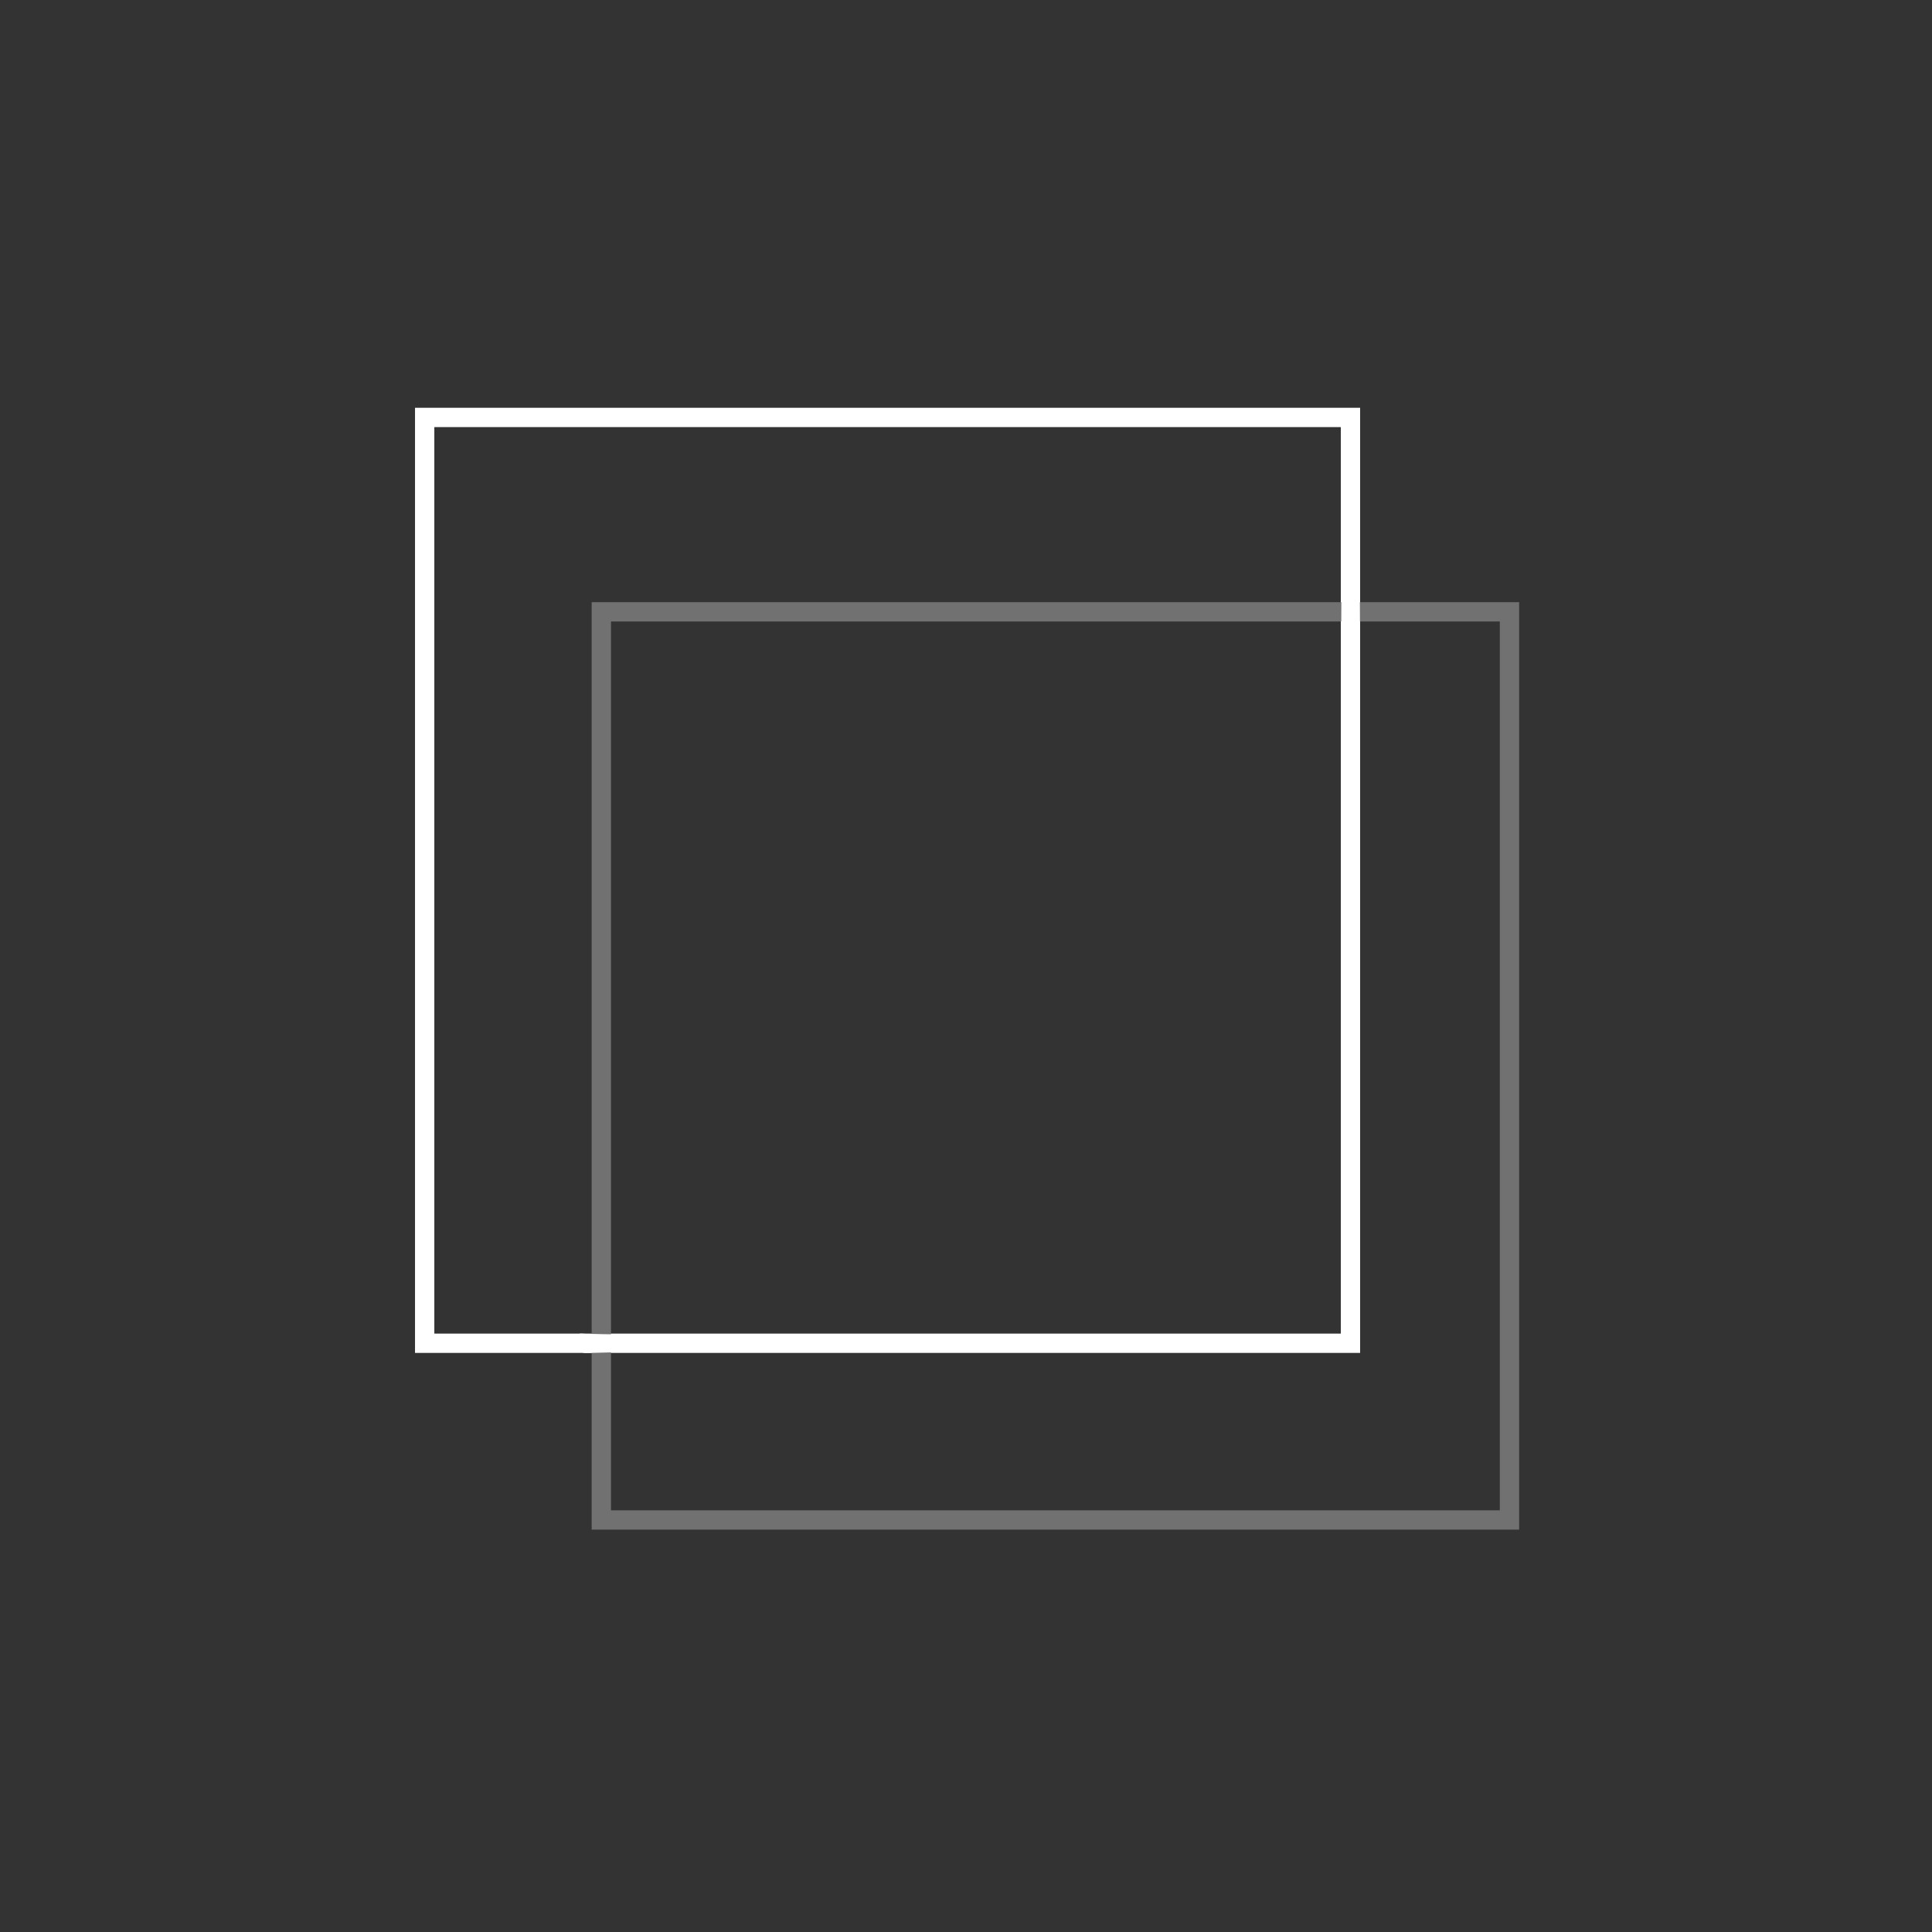 <?xml version="1.0" encoding="UTF-8" standalone="no"?>
<!DOCTYPE svg PUBLIC "-//W3C//DTD SVG 1.1//EN" "http://www.w3.org/Graphics/SVG/1.1/DTD/svg11.dtd">
<svg width="1500.00" height="1500.00" viewBox="0.00 0.00 3000.00 3000.00" xmlns="http://www.w3.org/2000/svg" xmlns:xlink="http://www.w3.org/1999/xlink">
<rect x="0.00" y="0.00" width="3000.00" height="3000.00" fill="#333333" stroke="none"/>
<g stroke-linecap="round" transform="translate(29.00, 89.00)" id="MaximizeIcon">
<path d="M630.43,559.24 L2068.00,559.24 L2068.00,1996.82 L630.43,1996.82 L630.43,559.24 Z" fill="none" stroke="rgb(255, 255, 255)" stroke-width="30.00" stroke-opacity="1.00" stroke-linejoin="miter"/>
<path d="M904.77,861.02 L2314.92,861.02 L2314.92,2271.17 L904.77,2271.17 L904.77,861.02 Z" fill="none" stroke="rgb(113, 113, 113)" stroke-width="30.00" stroke-opacity="1.00" stroke-linejoin="miter"/>
<path d="M940.28,1995.29" fill="none" stroke="rgb(255, 255, 255)" stroke-width="25.00" stroke-opacity="1.00" stroke-linejoin="round"/>
<path d="M940.28,1995.29 L871.98,1995.85" fill="none" stroke="rgb(255, 255, 255)" stroke-width="25.00" stroke-opacity="1.00" stroke-linejoin="round"/>
<path d="M871.98,1995.85" fill="none" stroke="rgb(255, 255, 255)" stroke-width="25.00" stroke-opacity="1.00" stroke-linejoin="round"/>
<path d="M880.44,1999.52" fill="none" stroke="rgb(255, 255, 255)" stroke-width="25.00" stroke-opacity="1.00" stroke-linejoin="round"/>
<path d="M880.44,1999.52 L946.77,1997.83" fill="none" stroke="rgb(255, 255, 255)" stroke-width="25.00" stroke-opacity="1.00" stroke-linejoin="round"/>
<path d="M946.77,1997.83" fill="none" stroke="rgb(255, 255, 255)" stroke-width="25.00" stroke-opacity="1.00" stroke-linejoin="round"/>
<path d="M946.77,1997.83 L873.11,1994.44" fill="none" stroke="rgb(255, 255, 255)" stroke-width="25.00" stroke-opacity="1.00" stroke-linejoin="round"/>
<path d="M873.11,1994.44" fill="none" stroke="rgb(255, 255, 255)" stroke-width="25.00" stroke-opacity="1.00" stroke-linejoin="round"/>
<path d="M873.11,1994.44 L947.62,1996.42" fill="none" stroke="rgb(255, 255, 255)" stroke-width="25.00" stroke-opacity="1.00" stroke-linejoin="round"/>
<path d="M947.62,1996.42" fill="none" stroke="rgb(255, 255, 255)" stroke-width="25.00" stroke-opacity="1.00" stroke-linejoin="round"/>
<path d="M2066.40,831.34" fill="none" stroke="rgb(255, 255, 255)" stroke-width="25.00" stroke-opacity="1.00" stroke-linejoin="round"/>
<path d="M2066.40,831.34 L2066.12,899.08" fill="none" stroke="rgb(255, 255, 255)" stroke-width="25.00" stroke-opacity="1.00" stroke-linejoin="round"/>
<path d="M2066.12,899.08" fill="none" stroke="rgb(255, 255, 255)" stroke-width="25.00" stroke-opacity="1.00" stroke-linejoin="round"/>
<path d="M2070.36,890.90" fill="none" stroke="rgb(255, 255, 255)" stroke-width="25.00" stroke-opacity="1.00" stroke-linejoin="round"/>
<path d="M2070.36,890.90 L2070.07,837.84" fill="none" stroke="rgb(255, 255, 255)" stroke-width="25.00" stroke-opacity="1.00" stroke-linejoin="round"/>
<path d="M2070.07,837.84" fill="none" stroke="rgb(255, 255, 255)" stroke-width="25.00" stroke-opacity="1.00" stroke-linejoin="round"/>
</g>
</svg>
